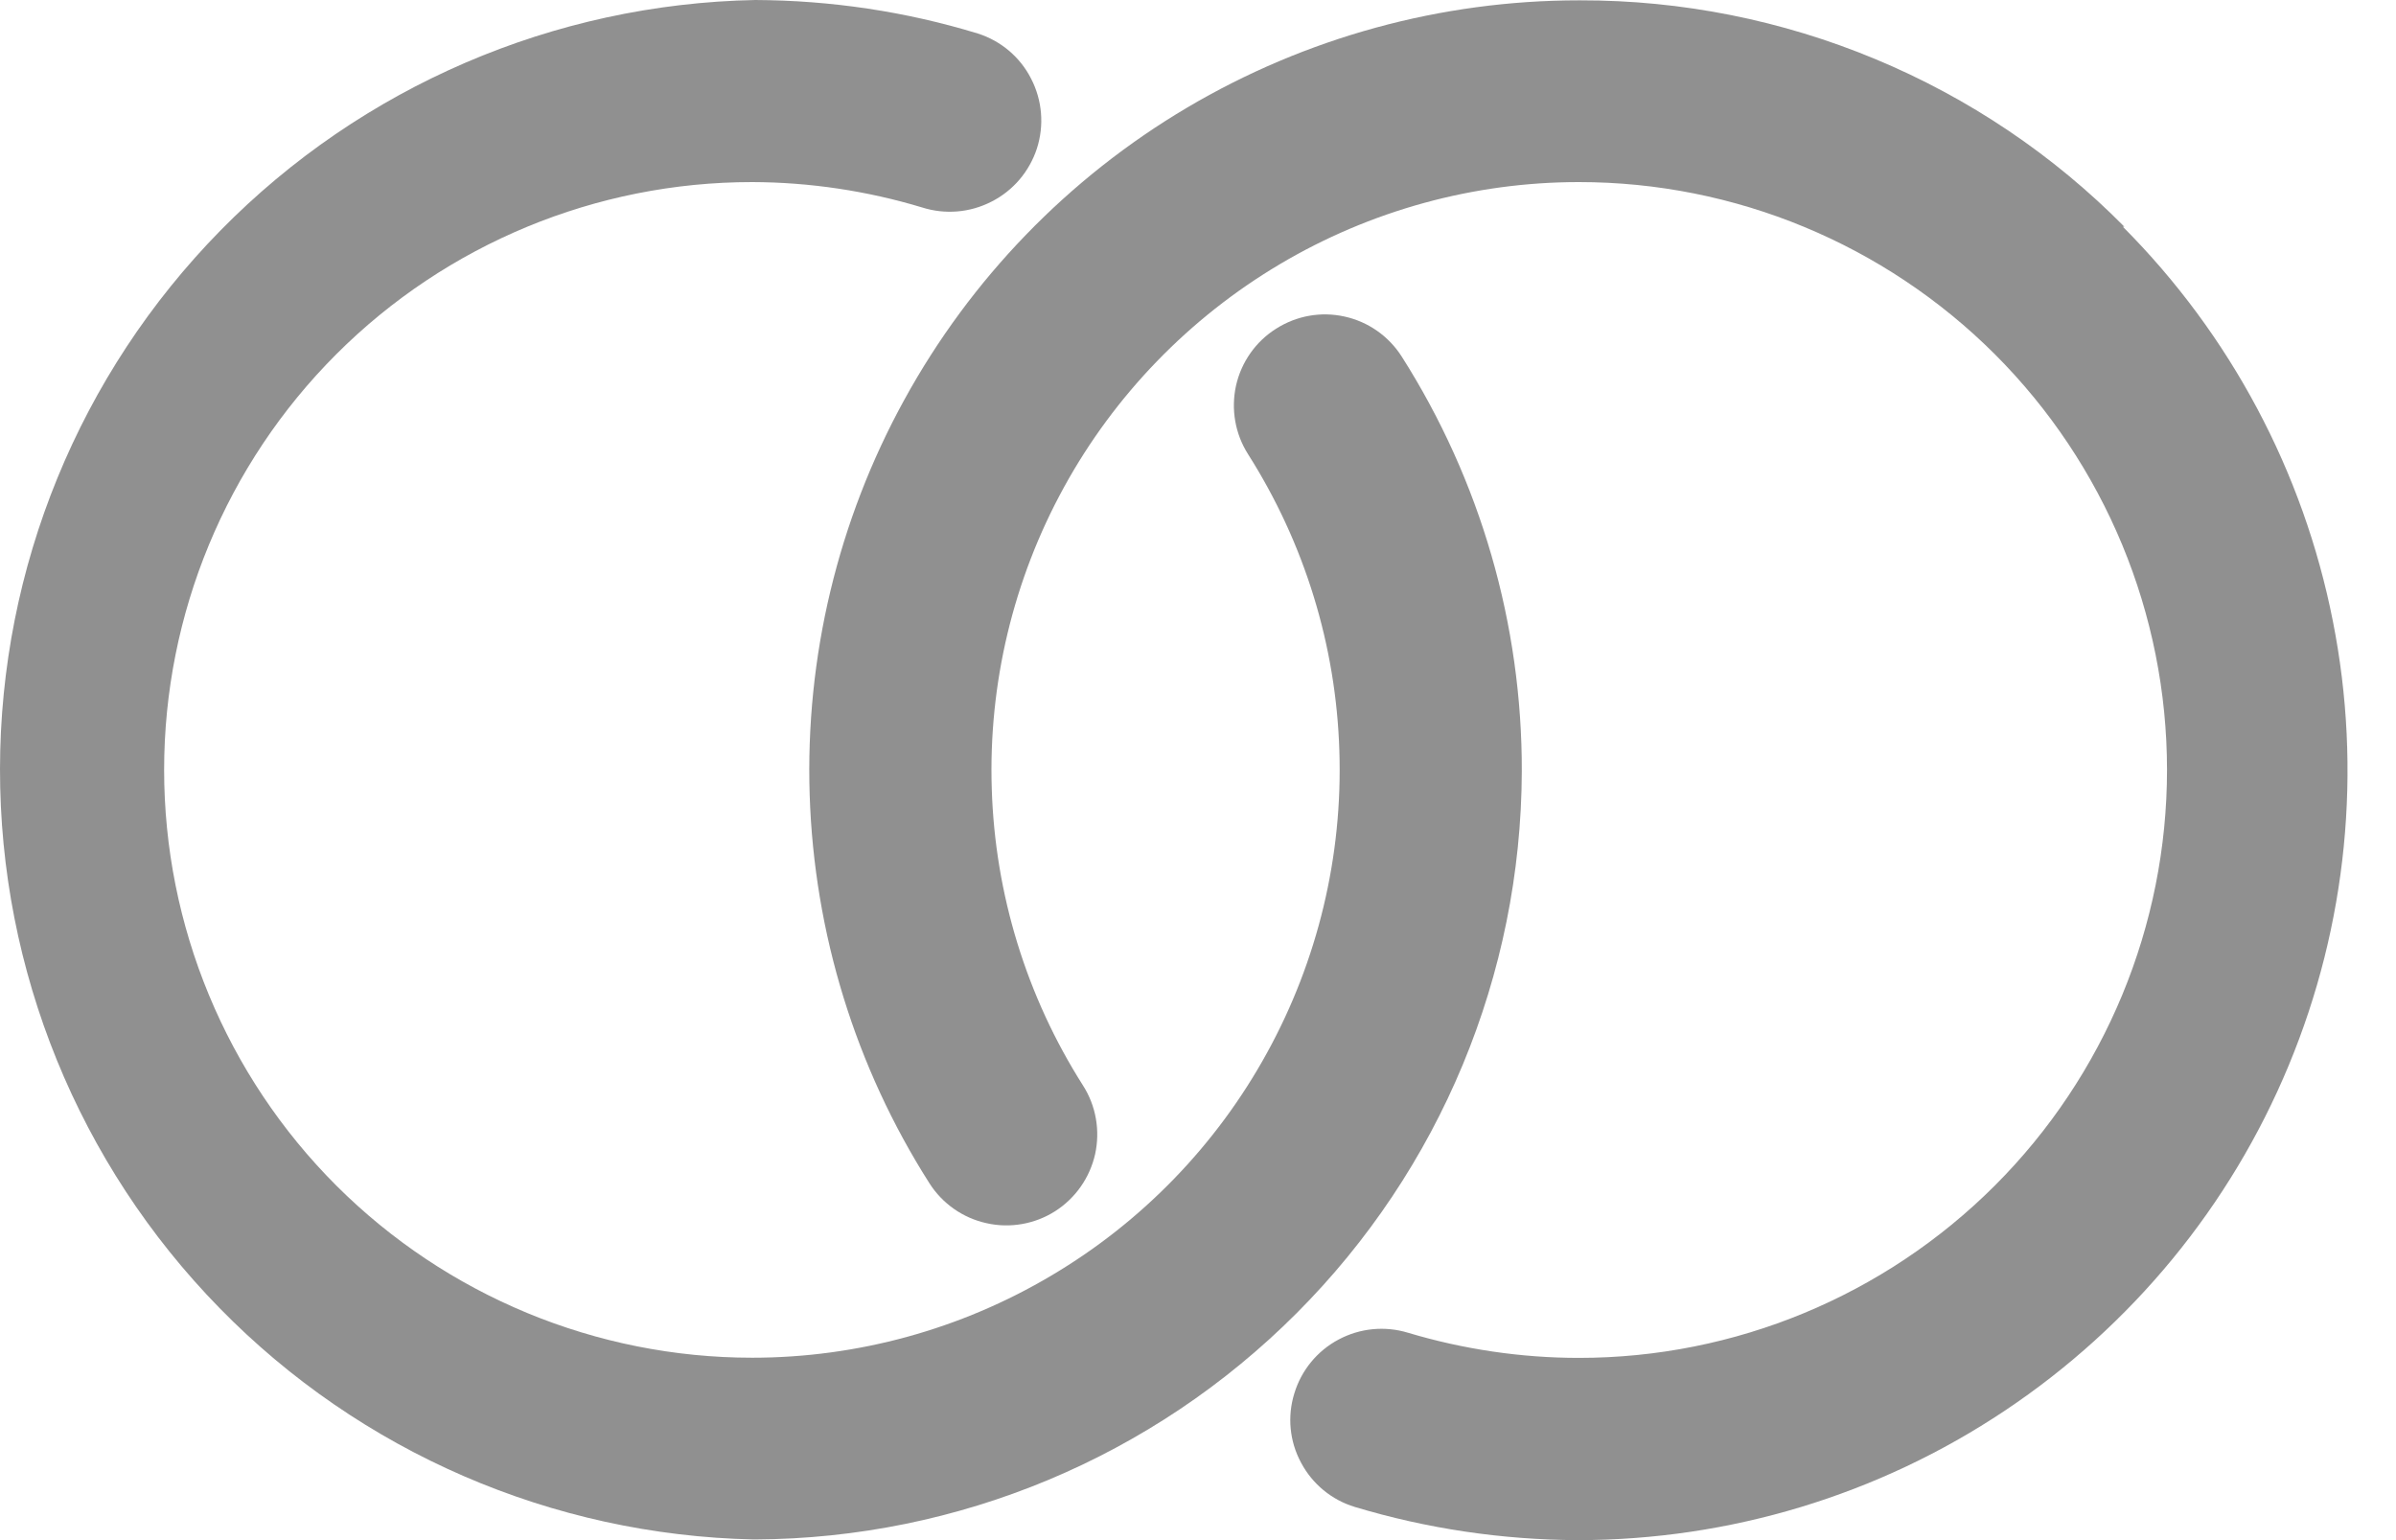 <svg width="14" height="9" viewBox="0 0 14 9" fill="none" xmlns="http://www.w3.org/2000/svg">
<g opacity="0.5">
<path d="M12.413 1.325C11.998 0.905 11.503 0.572 10.957 0.345C10.412 0.118 9.826 0.001 9.235 0.002H9.226C8.42 0.002 7.629 0.219 6.936 0.629C6.242 1.04 5.672 1.629 5.284 2.336C4.896 3.042 4.705 3.84 4.731 4.645C4.757 5.451 4.998 6.235 5.431 6.915C5.507 7.034 5.627 7.118 5.765 7.148C5.902 7.179 6.047 7.153 6.165 7.078C6.284 7.002 6.368 6.882 6.399 6.744C6.429 6.606 6.404 6.462 6.328 6.343C5.998 5.824 5.814 5.225 5.795 4.61C5.775 3.995 5.921 3.386 6.217 2.847C6.513 2.308 6.949 1.858 7.478 1.544C8.007 1.23 8.611 1.064 9.226 1.064C10.137 1.064 11.011 1.426 11.656 2.07C12.3 2.714 12.662 3.588 12.662 4.499C12.662 5.41 12.3 6.284 11.656 6.928C11.011 7.573 10.137 7.935 9.226 7.935C8.888 7.935 8.551 7.885 8.227 7.788C8.092 7.747 7.946 7.761 7.821 7.828C7.697 7.894 7.604 8.007 7.563 8.142C7.521 8.277 7.535 8.423 7.602 8.547C7.668 8.672 7.781 8.765 7.916 8.806C8.338 8.933 8.776 8.998 9.217 9C10.106 9 10.976 8.737 11.715 8.243C12.455 7.749 13.032 7.048 13.373 6.226C13.714 5.405 13.804 4.501 13.631 3.629C13.459 2.757 13.032 1.955 12.404 1.325H12.413Z" fill="#222222"/>
<path d="M8.892 4.508C8.894 3.649 8.651 2.808 8.19 2.083C8.114 1.964 7.994 1.88 7.857 1.85C7.719 1.819 7.575 1.845 7.456 1.921C7.337 1.996 7.253 2.116 7.222 2.254C7.192 2.392 7.217 2.536 7.293 2.655C7.623 3.175 7.807 3.773 7.826 4.388C7.846 5.003 7.7 5.612 7.404 6.151C7.108 6.691 6.672 7.141 6.143 7.454C5.614 7.768 5.01 7.934 4.395 7.934C3.484 7.934 2.61 7.572 1.965 6.928C1.321 6.284 0.959 5.41 0.959 4.499C0.959 3.588 1.321 2.714 1.965 2.07C2.61 1.425 3.484 1.064 4.395 1.064C4.731 1.065 5.065 1.115 5.387 1.212C5.522 1.255 5.668 1.243 5.794 1.178C5.92 1.114 6.015 1.002 6.059 0.867C6.102 0.732 6.09 0.586 6.025 0.46C5.961 0.334 5.849 0.239 5.714 0.196C5.292 0.067 4.854 0.002 4.413 0C3.236 0.023 2.114 0.506 1.289 1.346C0.464 2.186 0.001 3.316 2.32358e-06 4.494C-0.001 5.671 0.459 6.802 1.283 7.644C2.106 8.486 3.227 8.971 4.404 8.996H4.413C5.601 8.99 6.737 8.515 7.576 7.674C8.415 6.834 8.888 5.696 8.892 4.508Z" fill="#222222"/>
</g>
</svg>
